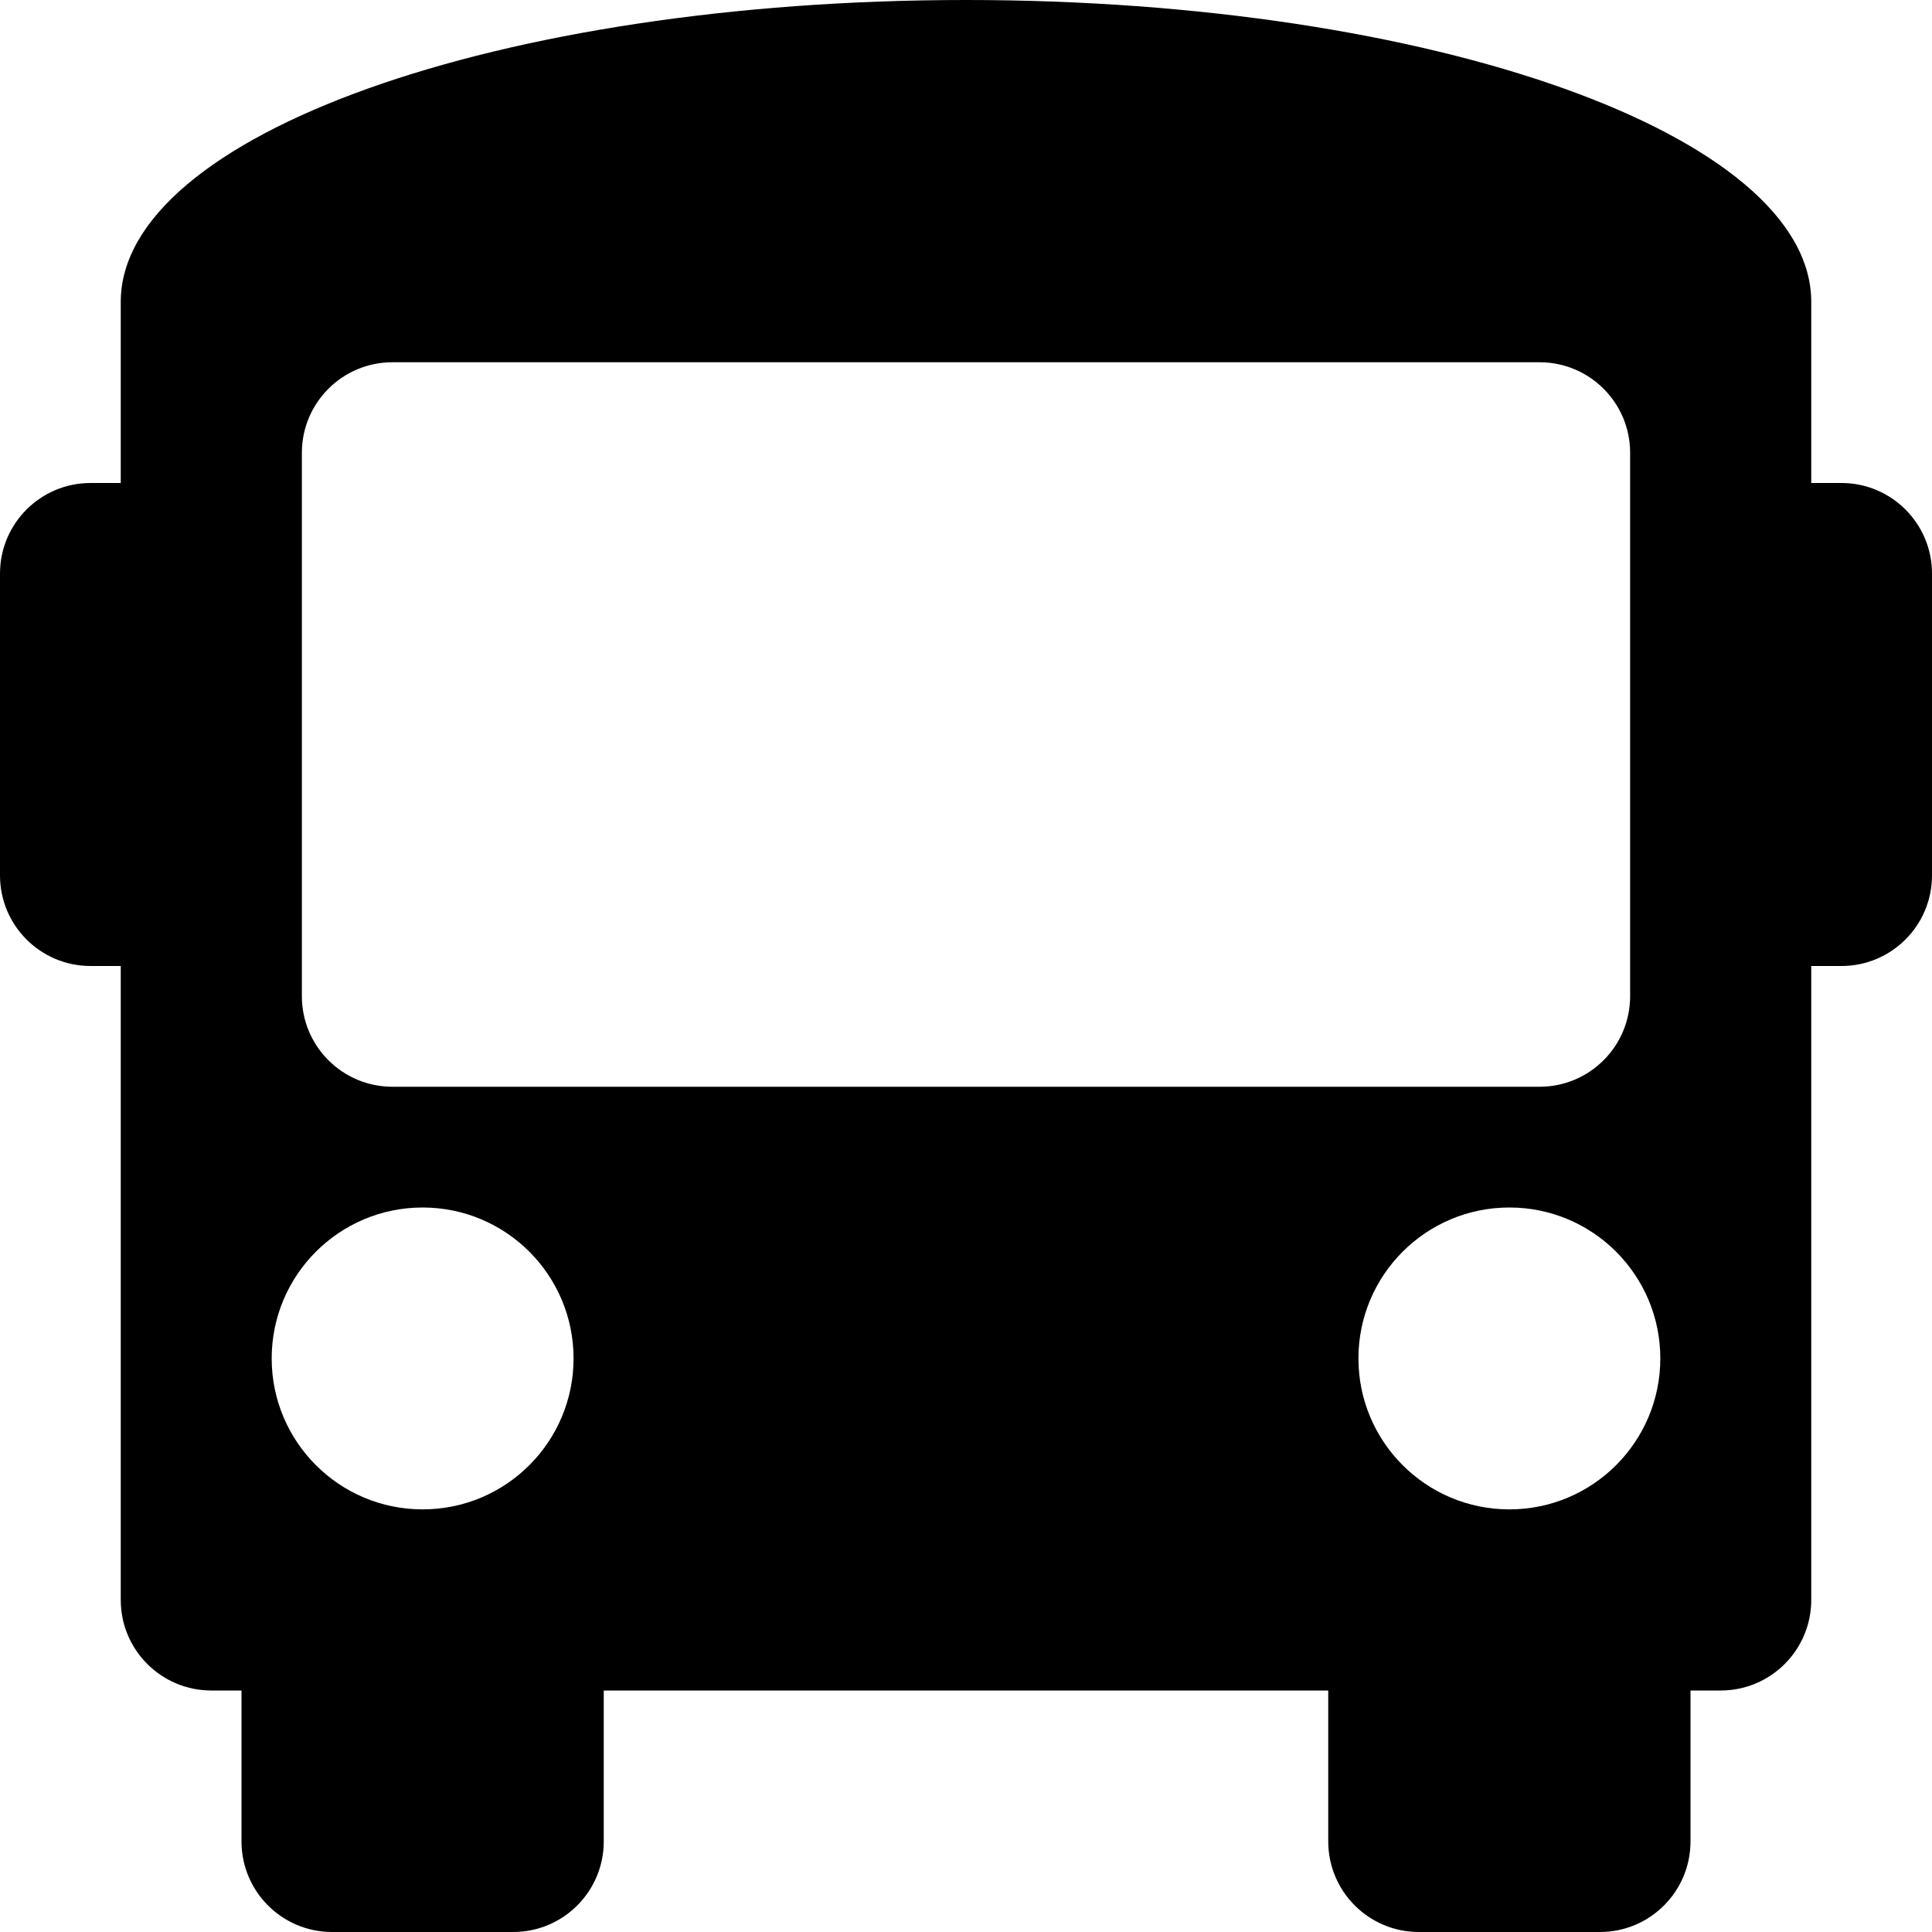 <svg xmlns="http://www.w3.org/2000/svg" viewBox="0 0 512 512">
            <g transform="scale(1,-1) translate(0 -448)">
              <path d=" M512 296V216C512 202.745 501.255 192 488 192H480V24C480 10.745 469.255 0 456 0H448V-40C448 -53.255 437.255 -64 424 -64H376C362.745 -64 352 -53.255 352 -40V0H160V-40C160 -53.255 149.255 -64 136 -64H88C74.745 -64 64 -53.255 64 -40V0H56C42.745 0 32 10.745 32 24V192H24C10.745 192 0 202.745 0 216V296C0 309.255 10.745 320 24 320H32V368C32 412.183 132.288 448 256 448S480 412.183 480 368V320H488C501.255 320 512 309.255 512 296zM112 128C89.909 128 72 110.091 72 88S89.909 48 112 48S152 65.909 152 88S134.091 128 112 128zM400 128C377.909 128 360 110.091 360 88S377.909 48 400 48S440 65.909 440 88S422.091 128 400 128zM432 184V328C432 341.255 421.255 352 408 352H104C90.745 352 80 341.255 80 328V184C80 170.745 90.745 160 104 160H408C421.255 160 432 170.745 432 184z"/>
            </g></svg>